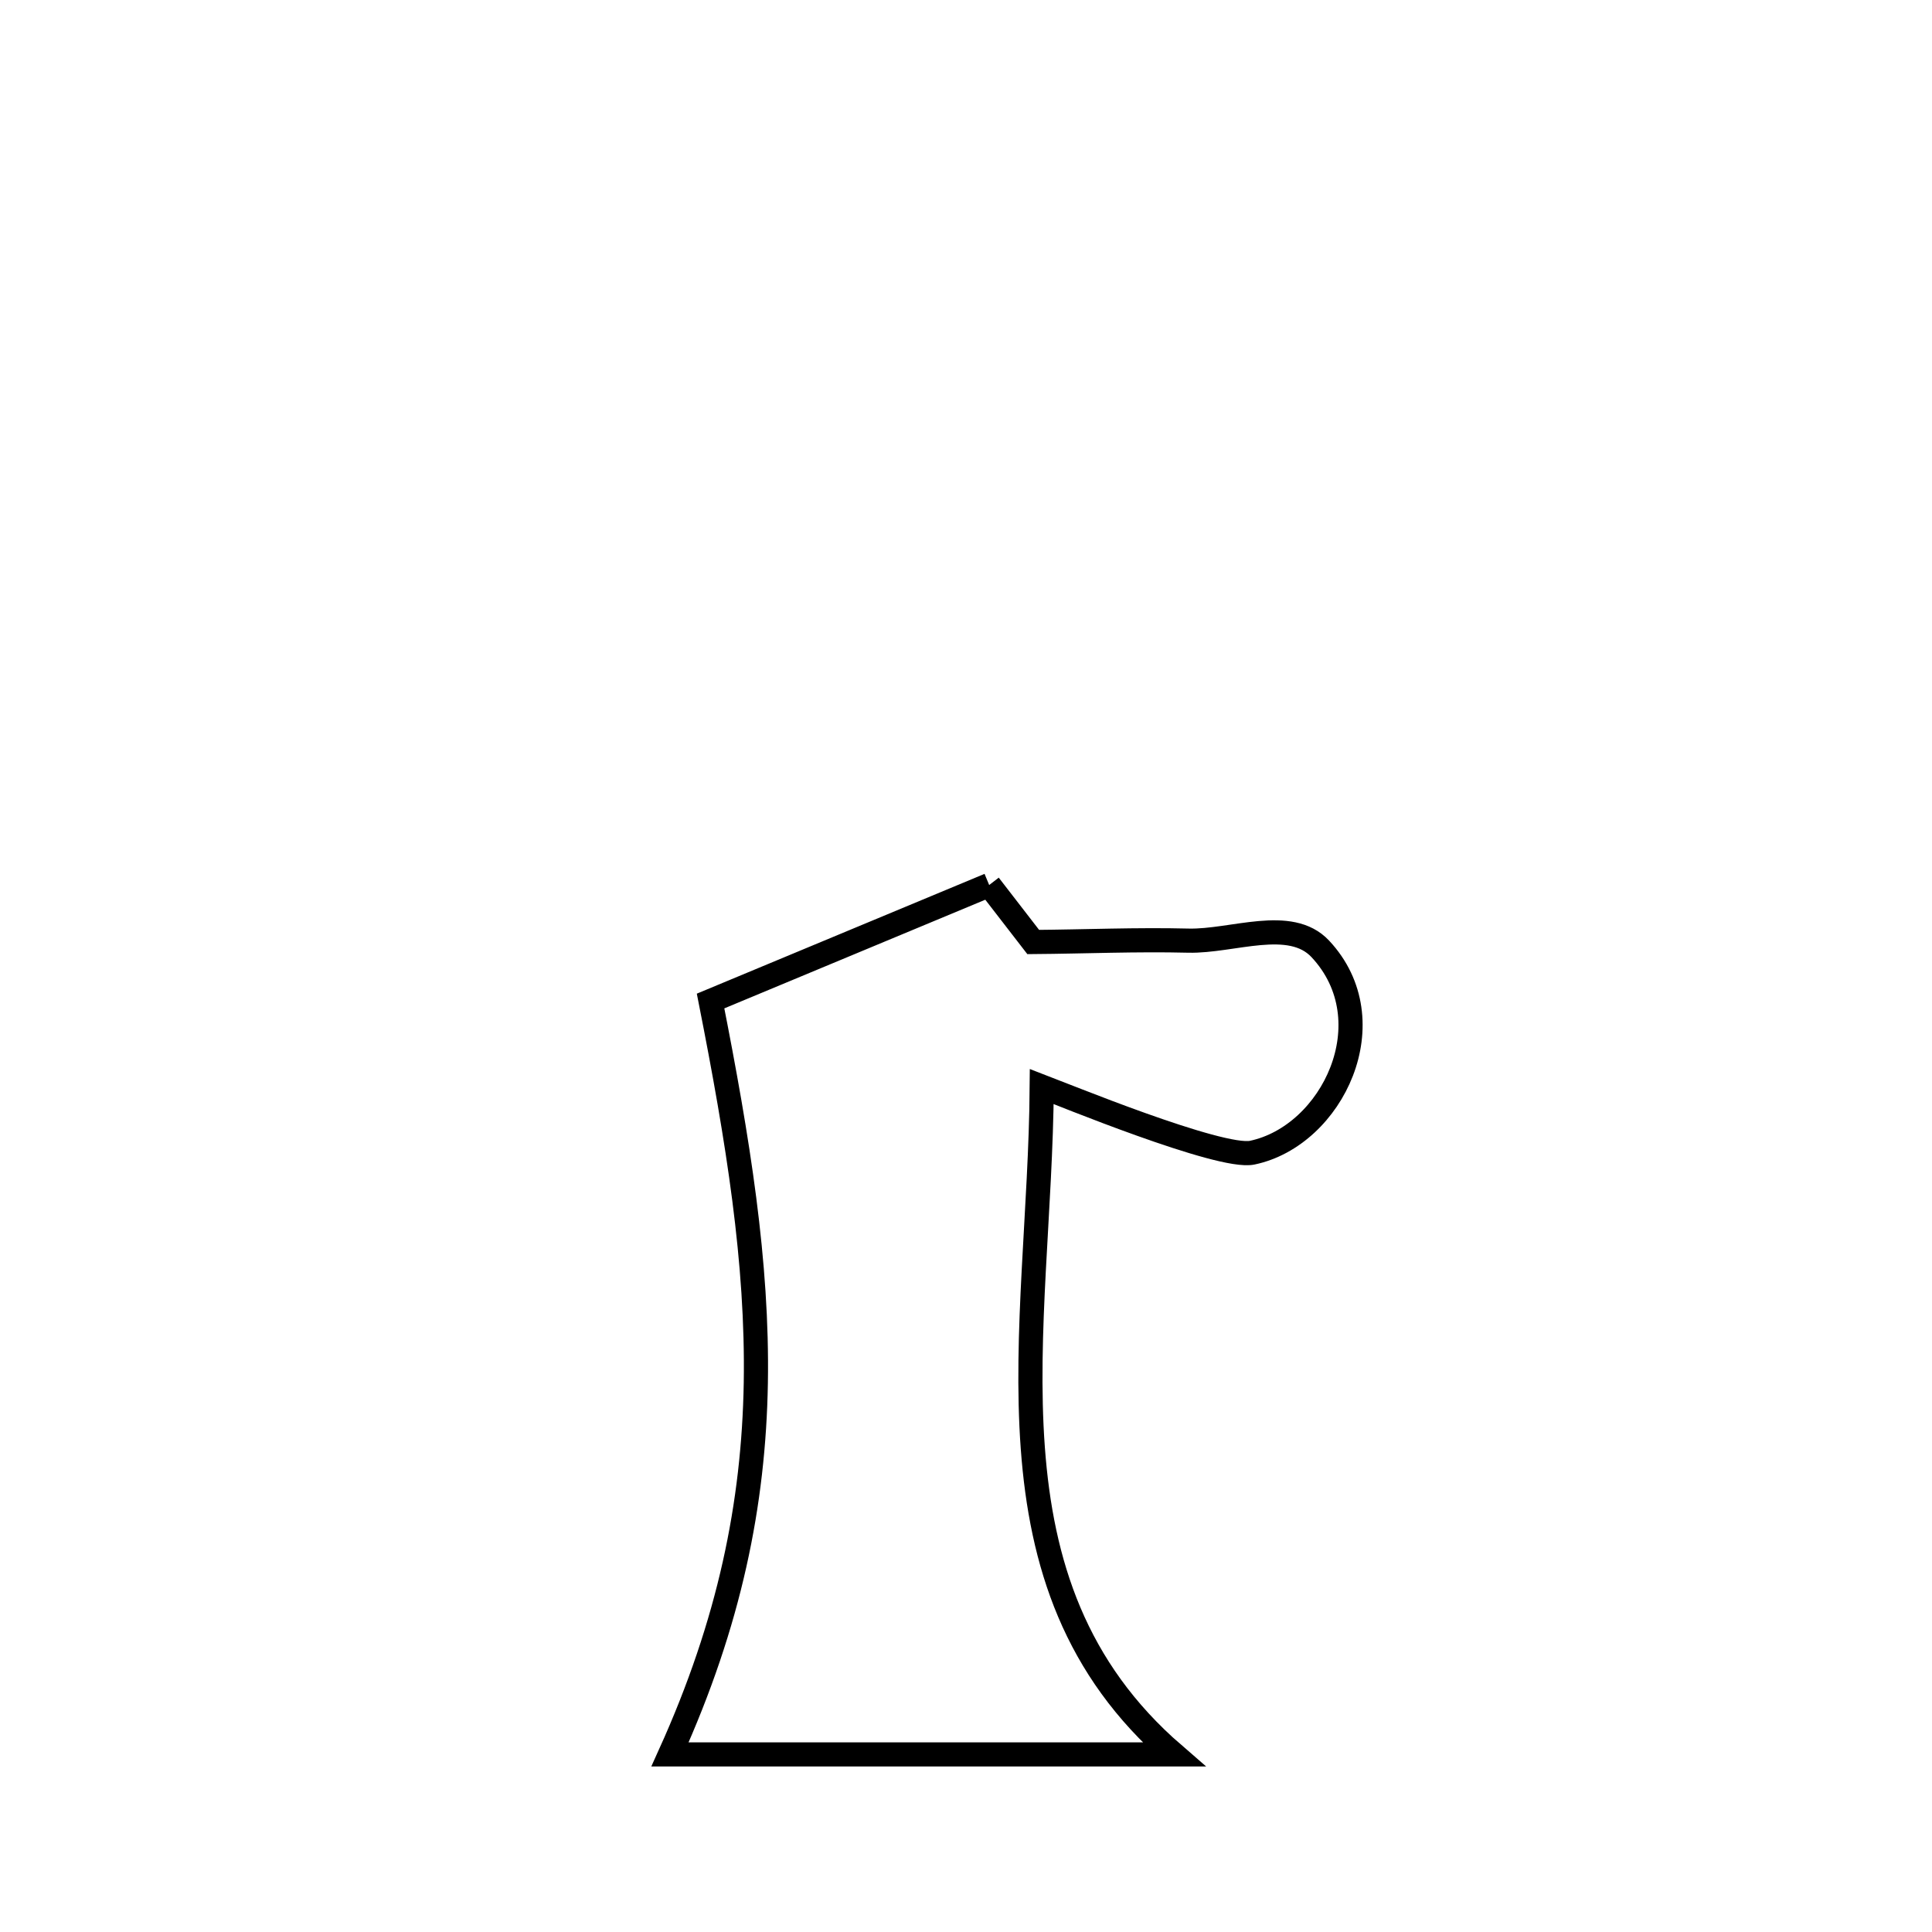 <svg xmlns="http://www.w3.org/2000/svg" viewBox="0.0 0.0 24.0 24.0" height="200px" width="200px"><path fill="none" stroke="black" stroke-width=".3" stroke-opacity="1.0"  filling="0" d="M12.288 10.994 L12.288 10.994 C12.47 11.23 12.652 11.466 12.835 11.702 L12.835 11.702 C13.477 11.697 14.12 11.669 14.763 11.685 C15.31 11.698 16.027 11.388 16.401 11.787 C17.238 12.681 16.554 14.11 15.555 14.319 C15.158 14.402 13.153 13.576 12.941 13.496 L12.941 13.496 C12.93 15.02 12.725 16.562 12.83 17.989 C12.935 19.417 13.35 20.729 14.581 21.794 L14.581 21.794 C12.495 21.794 10.409 21.794 8.323 21.794 L8.323 21.794 C9.066 20.152 9.363 18.678 9.389 17.181 C9.414 15.685 9.169 14.167 8.827 12.435 L8.827 12.435 C9.981 11.955 11.134 11.474 12.288 10.994 L12.288 10.994"></path></svg>